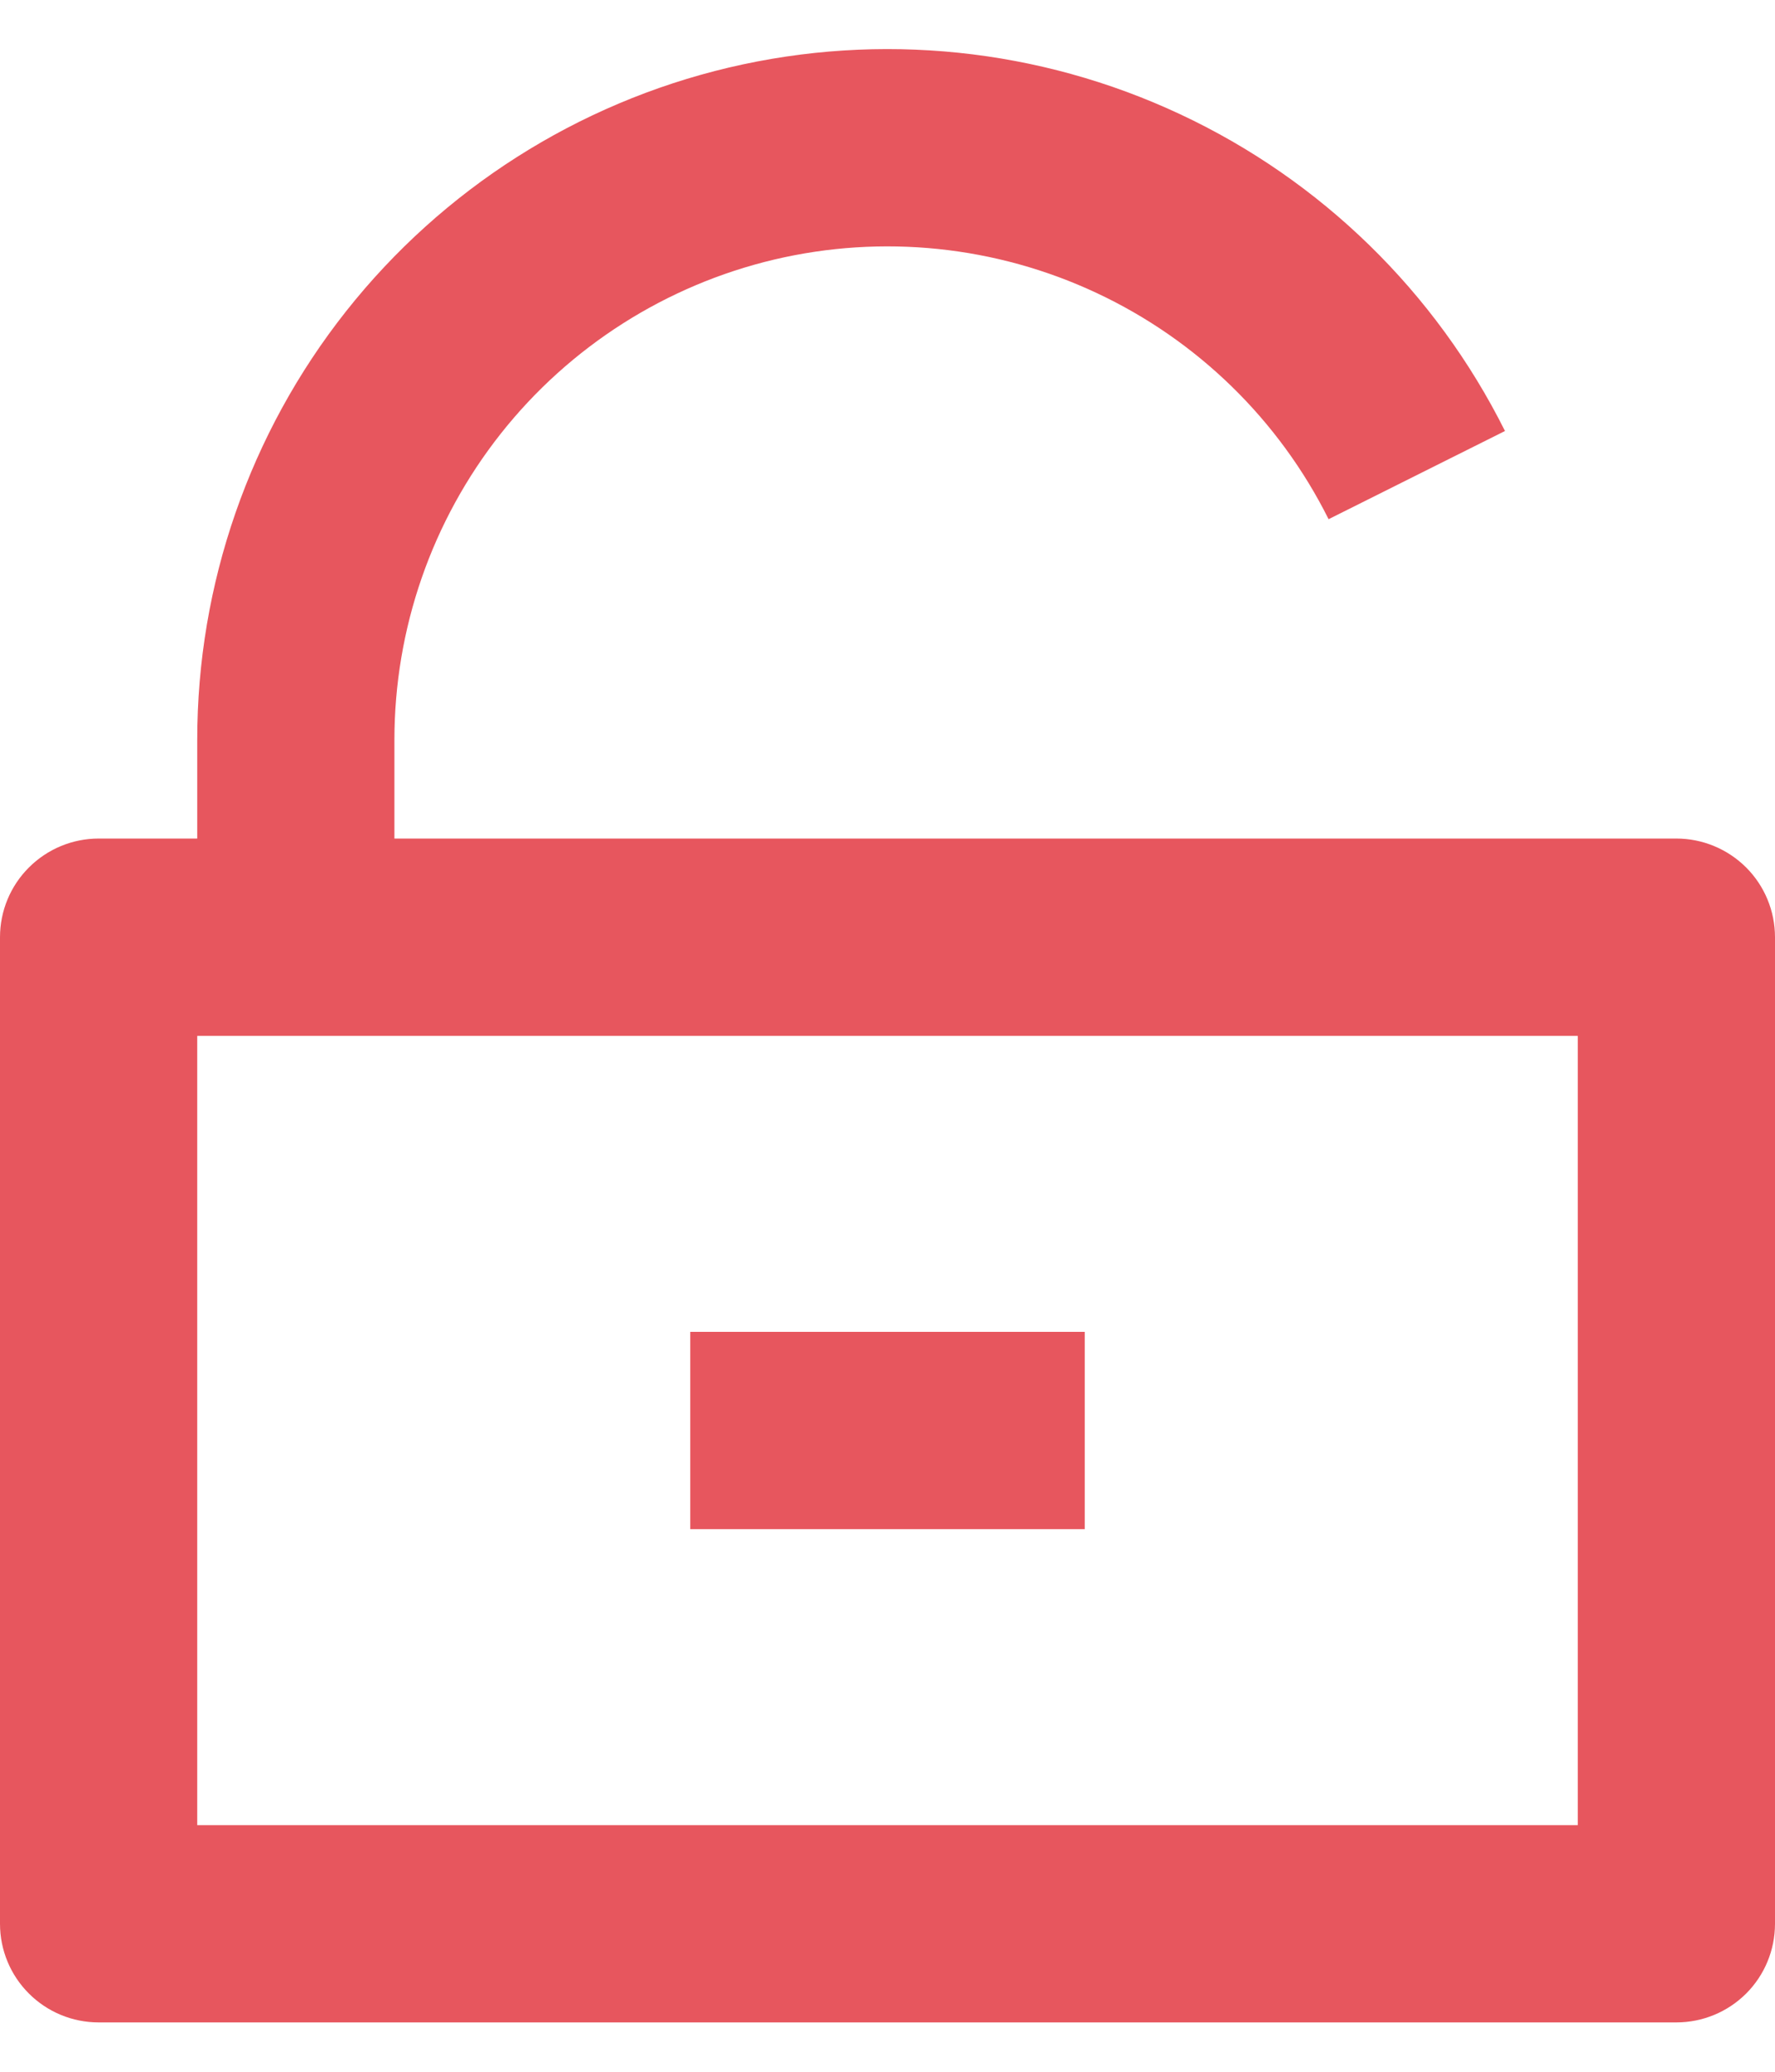 <svg width="24" height="28" viewBox="0 0 24 28" fill="none" xmlns="http://www.w3.org/2000/svg">
<path d="M5.333 11.333H22.667C23.02 11.333 23.359 11.474 23.61 11.724C23.86 11.974 24 12.313 24 12.667V26C24 26.354 23.86 26.693 23.61 26.943C23.359 27.193 23.02 27.333 22.667 27.333H1.333C0.98 27.333 0.641 27.193 0.391 26.943C0.14 26.693 0 26.354 0 26V12.667C0 12.313 0.14 11.974 0.391 11.724C0.641 11.474 0.98 11.333 1.333 11.333H2.667V10C2.666 7.897 3.375 5.855 4.68 4.206C5.985 2.557 7.809 1.396 9.855 0.913C11.902 0.43 14.052 0.652 15.957 1.544C17.862 2.435 19.409 3.944 20.349 5.825L17.964 7.017C17.293 5.673 16.187 4.596 14.826 3.959C13.466 3.322 11.93 3.163 10.468 3.508C9.006 3.854 7.703 4.683 6.771 5.861C5.839 7.039 5.333 8.498 5.333 10V11.333ZM2.667 14V24.667H21.333V14H2.667ZM9.333 18H14.667V20.667H9.333V18Z" fill="#E7565E"/>
</svg>
